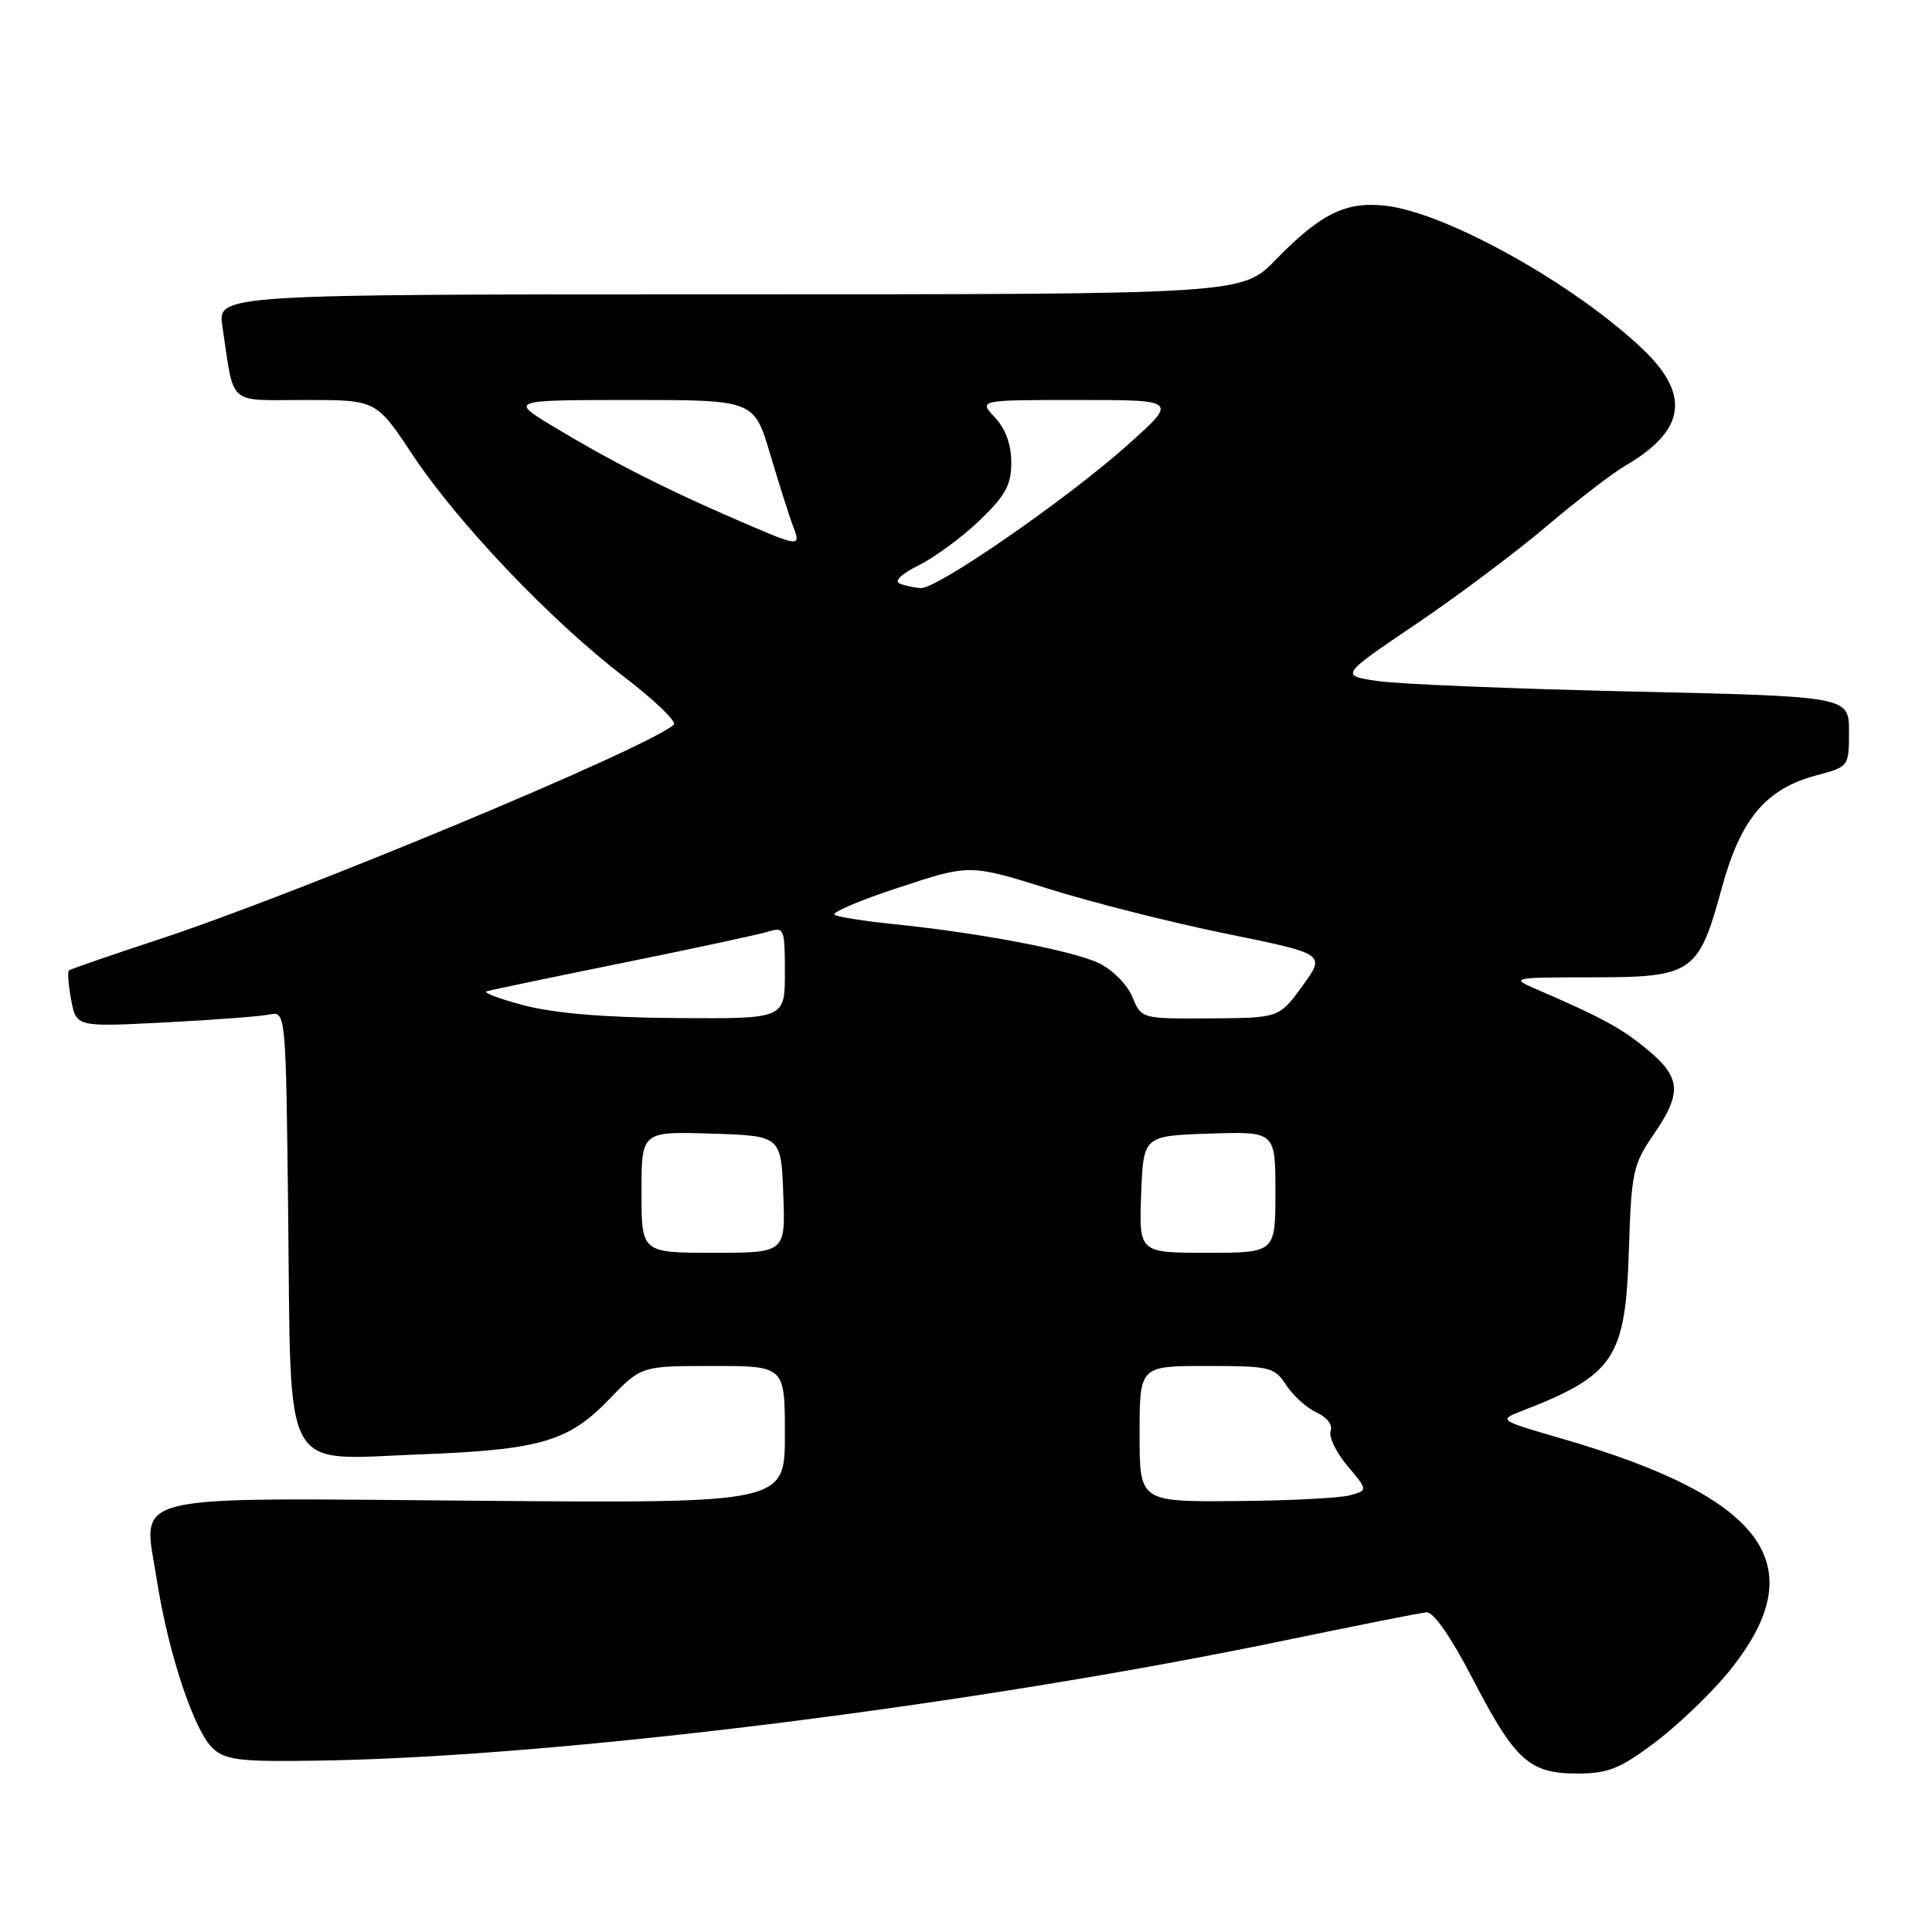 <?xml version="1.0" encoding="UTF-8" standalone="no"?>
<!DOCTYPE svg PUBLIC "-//W3C//DTD SVG 1.1//EN" "http://www.w3.org/Graphics/SVG/1.1/DTD/svg11.dtd" >
<svg xmlns="http://www.w3.org/2000/svg" xmlns:xlink="http://www.w3.org/1999/xlink" version="1.1" viewBox="0 0 256 256">
 <g >
 <path fill="currentColor"
d=" M 219.15 230.99 C 222.09 228.79 226.40 224.71 228.73 221.92 C 240.63 207.66 234.31 198.56 207.00 190.64 C 198.68 188.23 198.56 188.16 201.48 187.03 C 213.95 182.20 215.39 180.04 215.84 165.54 C 216.16 155.37 216.39 154.29 219.09 150.36 C 222.91 144.81 222.76 142.77 218.25 139.05 C 214.80 136.20 212.28 134.83 203.22 130.92 C 200.14 129.58 200.58 129.50 210.94 129.50 C 224.30 129.50 225.07 128.97 228.15 117.65 C 230.63 108.54 233.98 104.53 240.61 102.76 C 245.00 101.59 245.00 101.58 245.00 96.93 C 245.00 92.28 245.00 92.28 216.25 91.63 C 200.44 91.27 185.27 90.65 182.53 90.24 C 177.57 89.50 177.57 89.50 187.53 82.76 C 193.02 79.06 200.82 73.21 204.89 69.76 C 208.95 66.32 213.68 62.68 215.39 61.69 C 223.30 57.08 224.03 52.36 217.75 46.34 C 208.73 37.70 191.67 28.17 183.59 27.26 C 178.32 26.66 175.00 28.30 169.04 34.42 C 164.58 39.00 164.58 39.00 96.70 39.00 C 28.82 39.00 28.82 39.00 29.47 43.25 C 31.08 53.98 29.98 53.00 40.50 53.00 C 49.85 53.00 49.85 53.00 54.66 60.25 C 60.67 69.31 72.98 82.24 82.67 89.66 C 86.74 92.78 89.72 95.64 89.28 96.03 C 85.78 99.13 39.74 118.32 21.00 124.49 C 14.68 126.57 9.33 128.42 9.13 128.59 C 8.93 128.76 9.06 130.52 9.43 132.49 C 10.10 136.08 10.10 136.08 21.80 135.48 C 28.24 135.15 34.49 134.68 35.69 134.43 C 37.88 133.99 37.88 133.99 38.19 161.39 C 38.58 195.93 37.19 193.42 55.50 192.72 C 71.59 192.11 75.31 191.03 80.73 185.40 C 84.97 181.00 84.97 181.00 94.48 181.00 C 104.00 181.00 104.00 181.00 104.00 190.09 C 104.00 199.19 104.00 199.19 63.52 198.86 C 15.65 198.48 18.97 197.67 20.78 209.35 C 22.30 219.11 25.76 229.48 28.25 231.71 C 29.97 233.26 31.95 233.47 42.84 233.28 C 74.66 232.73 129.14 225.91 170.50 217.31 C 179.85 215.37 188.18 213.72 189.00 213.64 C 189.94 213.55 192.24 216.86 195.14 222.46 C 200.78 233.32 202.64 235.00 209.01 235.00 C 213.04 235.00 214.65 234.37 219.15 230.99 Z  M 151.00 190.00 C 151.00 181.00 151.00 181.00 159.88 181.00 C 168.30 181.00 168.86 181.13 170.44 183.55 C 171.36 184.95 173.17 186.58 174.47 187.17 C 175.84 187.79 176.62 188.82 176.32 189.61 C 176.03 190.36 177.03 192.43 178.53 194.22 C 181.26 197.47 181.26 197.47 178.88 198.13 C 177.57 198.50 170.76 198.85 163.75 198.90 C 151.00 199.00 151.00 199.00 151.00 190.00 Z  M 85.00 157.96 C 85.00 149.92 85.00 149.92 94.25 150.21 C 103.50 150.50 103.50 150.50 103.79 158.25 C 104.08 166.00 104.08 166.00 94.54 166.00 C 85.00 166.00 85.00 166.00 85.00 157.96 Z  M 151.21 158.25 C 151.50 150.50 151.50 150.50 160.25 150.21 C 169.00 149.92 169.00 149.92 169.00 157.96 C 169.00 166.00 169.00 166.00 159.96 166.00 C 150.92 166.00 150.92 166.00 151.21 158.25 Z  M 69.50 133.23 C 66.21 132.37 63.96 131.53 64.50 131.35 C 65.05 131.18 73.15 129.49 82.50 127.59 C 91.85 125.70 100.51 123.83 101.75 123.46 C 103.91 122.79 104.00 123.00 104.00 128.88 C 104.00 135.00 104.00 135.00 89.75 134.90 C 80.32 134.84 73.47 134.27 69.50 133.23 Z  M 150.03 132.07 C 149.36 130.45 147.37 128.45 145.58 127.61 C 142.09 125.95 129.73 123.60 118.50 122.46 C 114.65 122.07 111.09 121.51 110.60 121.22 C 110.10 120.93 113.92 119.30 119.10 117.60 C 128.50 114.50 128.50 114.50 139.00 117.79 C 144.78 119.60 155.39 122.28 162.58 123.74 C 175.66 126.41 175.66 126.41 172.58 130.64 C 169.50 134.88 169.50 134.88 160.37 134.94 C 151.24 135.00 151.24 135.00 150.03 132.07 Z  M 119.20 77.32 C 118.43 77.01 119.47 76.02 121.76 74.89 C 123.88 73.84 127.50 71.17 129.81 68.95 C 133.23 65.67 134.00 64.25 134.00 61.28 C 134.00 58.91 133.24 56.82 131.83 55.31 C 129.65 53.00 129.65 53.00 142.87 53.00 C 156.10 53.00 156.10 53.00 149.30 59.06 C 141.30 66.20 124.15 78.05 122.00 77.93 C 121.17 77.88 119.91 77.61 119.20 77.32 Z  M 97.00 68.61 C 87.69 64.56 81.00 61.14 73.39 56.56 C 67.50 53.01 67.50 53.01 83.71 53.00 C 99.92 53.00 99.92 53.00 102.06 60.21 C 103.25 64.18 104.60 68.46 105.08 69.71 C 106.17 72.57 106.09 72.56 97.00 68.61 Z "/>
</g>
</svg>
